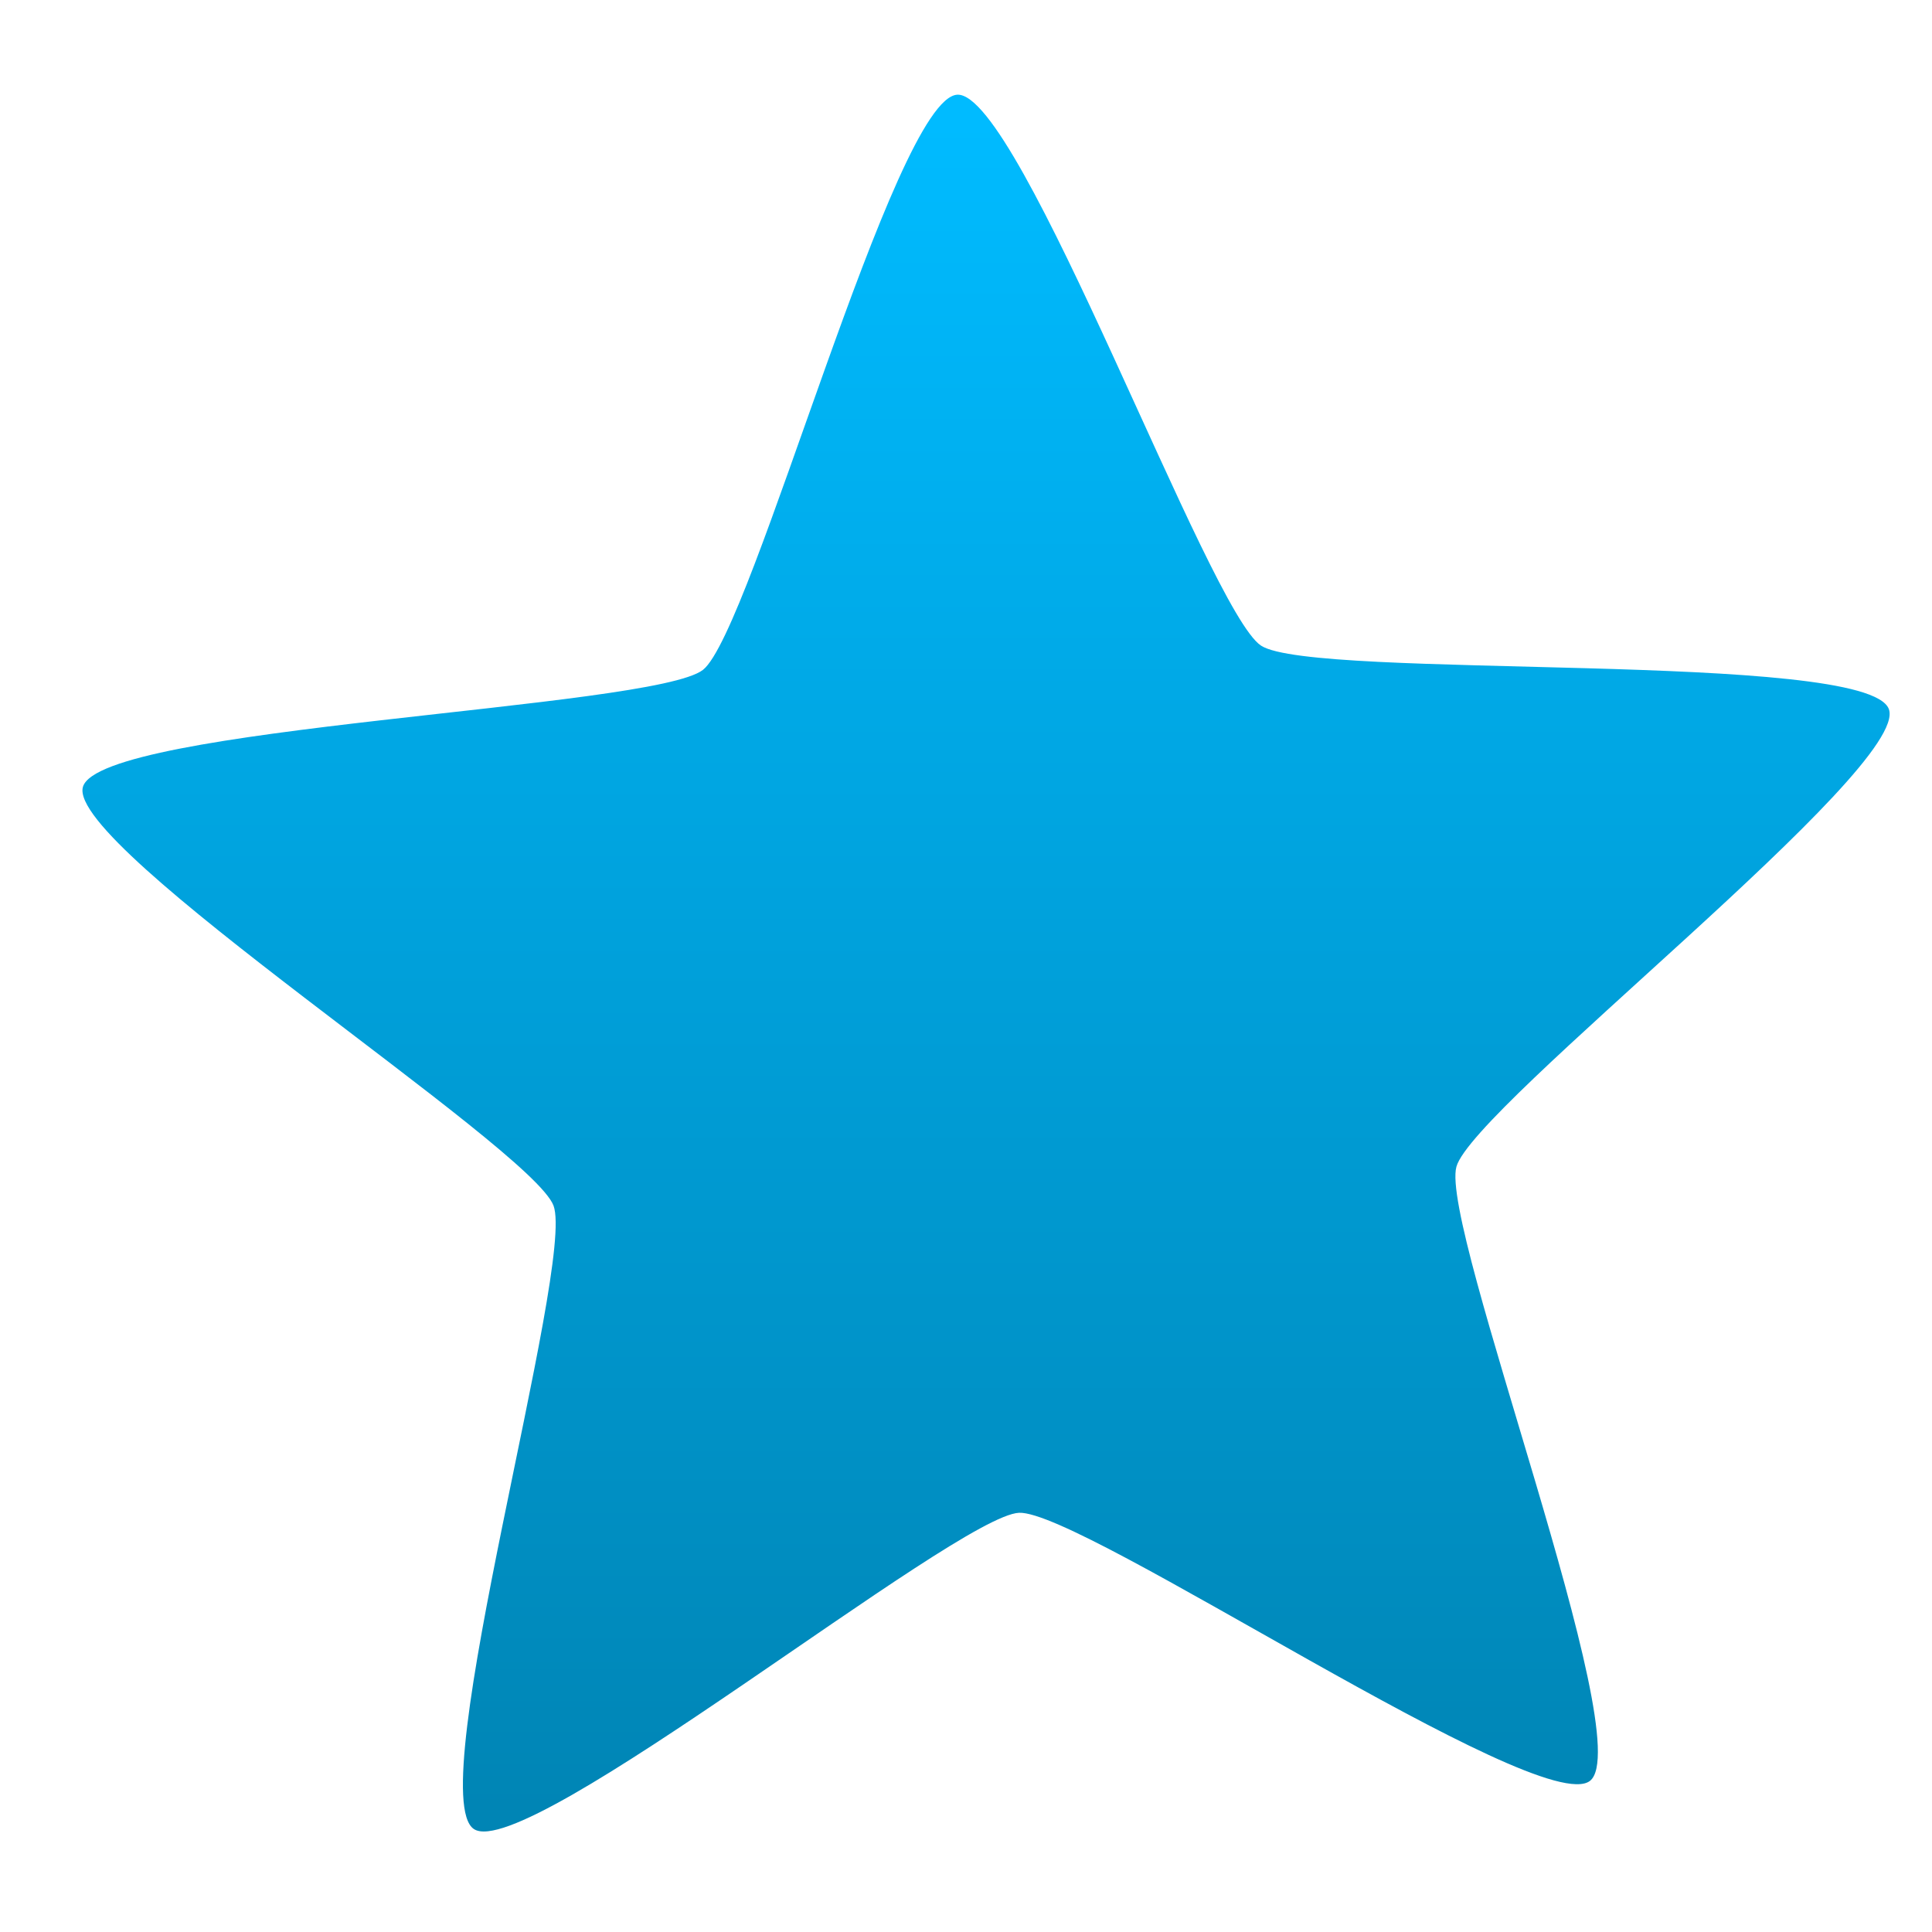<svg xmlns="http://www.w3.org/2000/svg" xmlns:xlink="http://www.w3.org/1999/xlink" width="64" height="64" viewBox="0 0 64 64" version="1.1">
<defs> <linearGradient id="linear0" gradientUnits="userSpaceOnUse" x1="0" y1="0" x2="0" y2="1" gradientTransform="matrix(55.992,0,0,56,4.004,4)"> <stop offset="0" style="stop-color:#00bbff;stop-opacity:1;"/> <stop offset="1" style="stop-color:#0085b5;stop-opacity:1;"/> </linearGradient> </defs>
<g id="surface1">
<path style=" stroke:none;fill-rule:nonzero;fill:url(#linear0);fill-opacity:1;" d="M 62.57 23.488 C 63.301 25.438 48.805 36.641 48.246 38.648 C 47.684 40.656 54.305 57.695 52.672 58.992 C 51.035 60.285 35.848 50.023 33.758 50.113 C 31.676 50.203 17.438 61.738 15.699 60.59 C 13.957 59.445 19.066 41.891 18.336 39.938 C 17.602 37.992 2.191 28.078 2.746 26.07 C 3.309 24.062 21.652 23.48 23.289 22.188 C 24.922 20.891 29.625 3.23 31.715 3.137 C 33.805 3.047 40.031 20.242 41.773 21.387 C 43.516 22.535 61.836 21.535 62.57 23.488 "/>
</g>
</svg>
